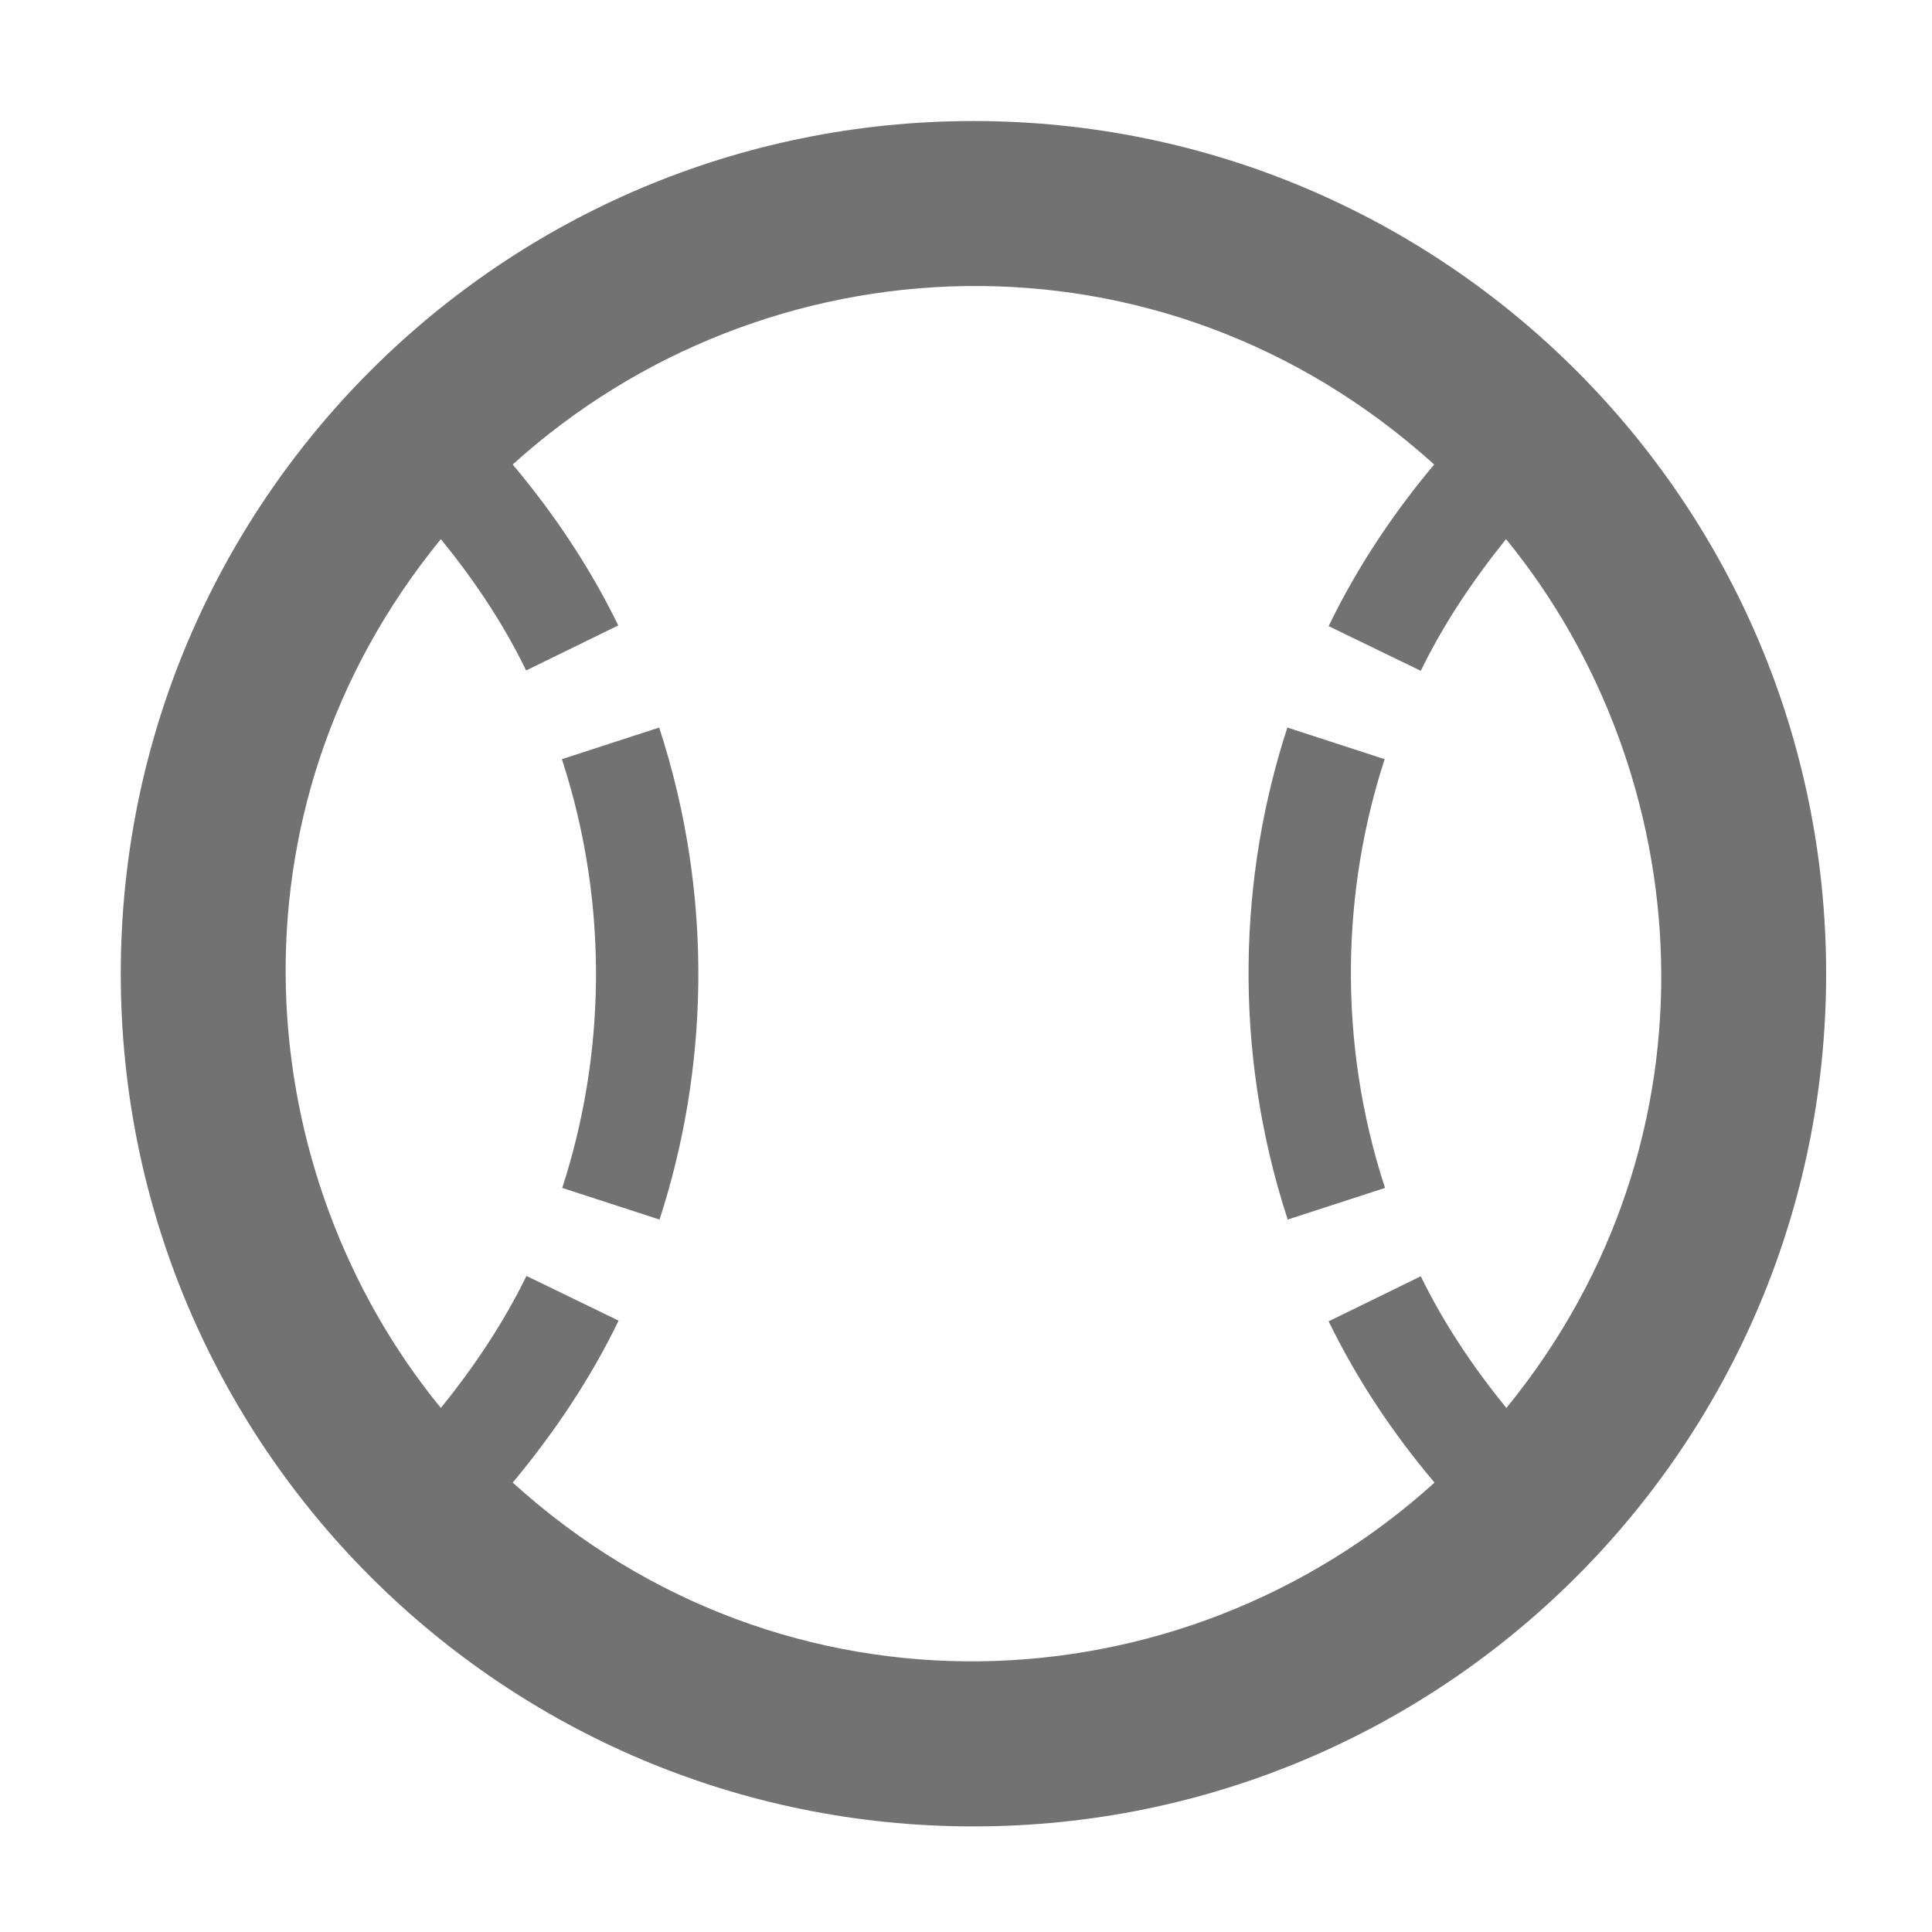 ﻿<?xml version='1.0' encoding='UTF-8'?>
<svg viewBox="-2 -1.549 31.997 32" xmlns="http://www.w3.org/2000/svg">
  <g transform="matrix(0.999, 0, 0, 0.999, 0, 0)">
    <g transform="matrix(0.057, 0, 0, 0.057, 0, 0)">
      <path d="M248, 8C111, 8 0, 119 0, 256C0, 393 111, 504 248, 504C385, 504 496, 393 496, 256C496, 119 385, 8 248, 8zM114, 404C126, 389.6 136.5, 374 144.8, 356.9L118, 343.9C111.2, 357.8 102.7, 370.4 93.1, 382.3C37.7, 314.6 28.3, 208.9 93.1, 129.6C102.7, 141.4 111.2, 154 117.9, 167.8L144.7, 154.7C136.4, 137.7 126, 122.2 114, 107.9C187.3, 41.5 302.4, 35.9 382, 107.9C370, 122.2 359.6, 137.8 351.3, 154.9L378.1, 167.9C384.9, 154 393.4, 141.4 402.9, 129.6C458.7, 197.9 467.3, 303.5 403, 382.3C393.4, 370.5 384.9, 357.9 378.1, 344L351.3, 357.1C359.6, 374.1 370, 389.7 382.1, 404C308.5, 470.7 193.3, 475.9 114, 404zM156.7, 327.5L128.4, 318.3C140.6, 280.8 142.4, 236.8 128.3, 193.6L156.6, 184.4C172.9, 234.4 170.6, 284.8 156.7, 327.5zM367.7, 318.3L339.4, 327.5C323.1, 277.5 325.4, 227 339.3, 184.4L367.6, 193.6C355.4, 231 353.6, 275.1 367.7, 318.3z" fill="#727272" fill-opacity="1" class="Black" />
    </g>
  </g>
</svg>